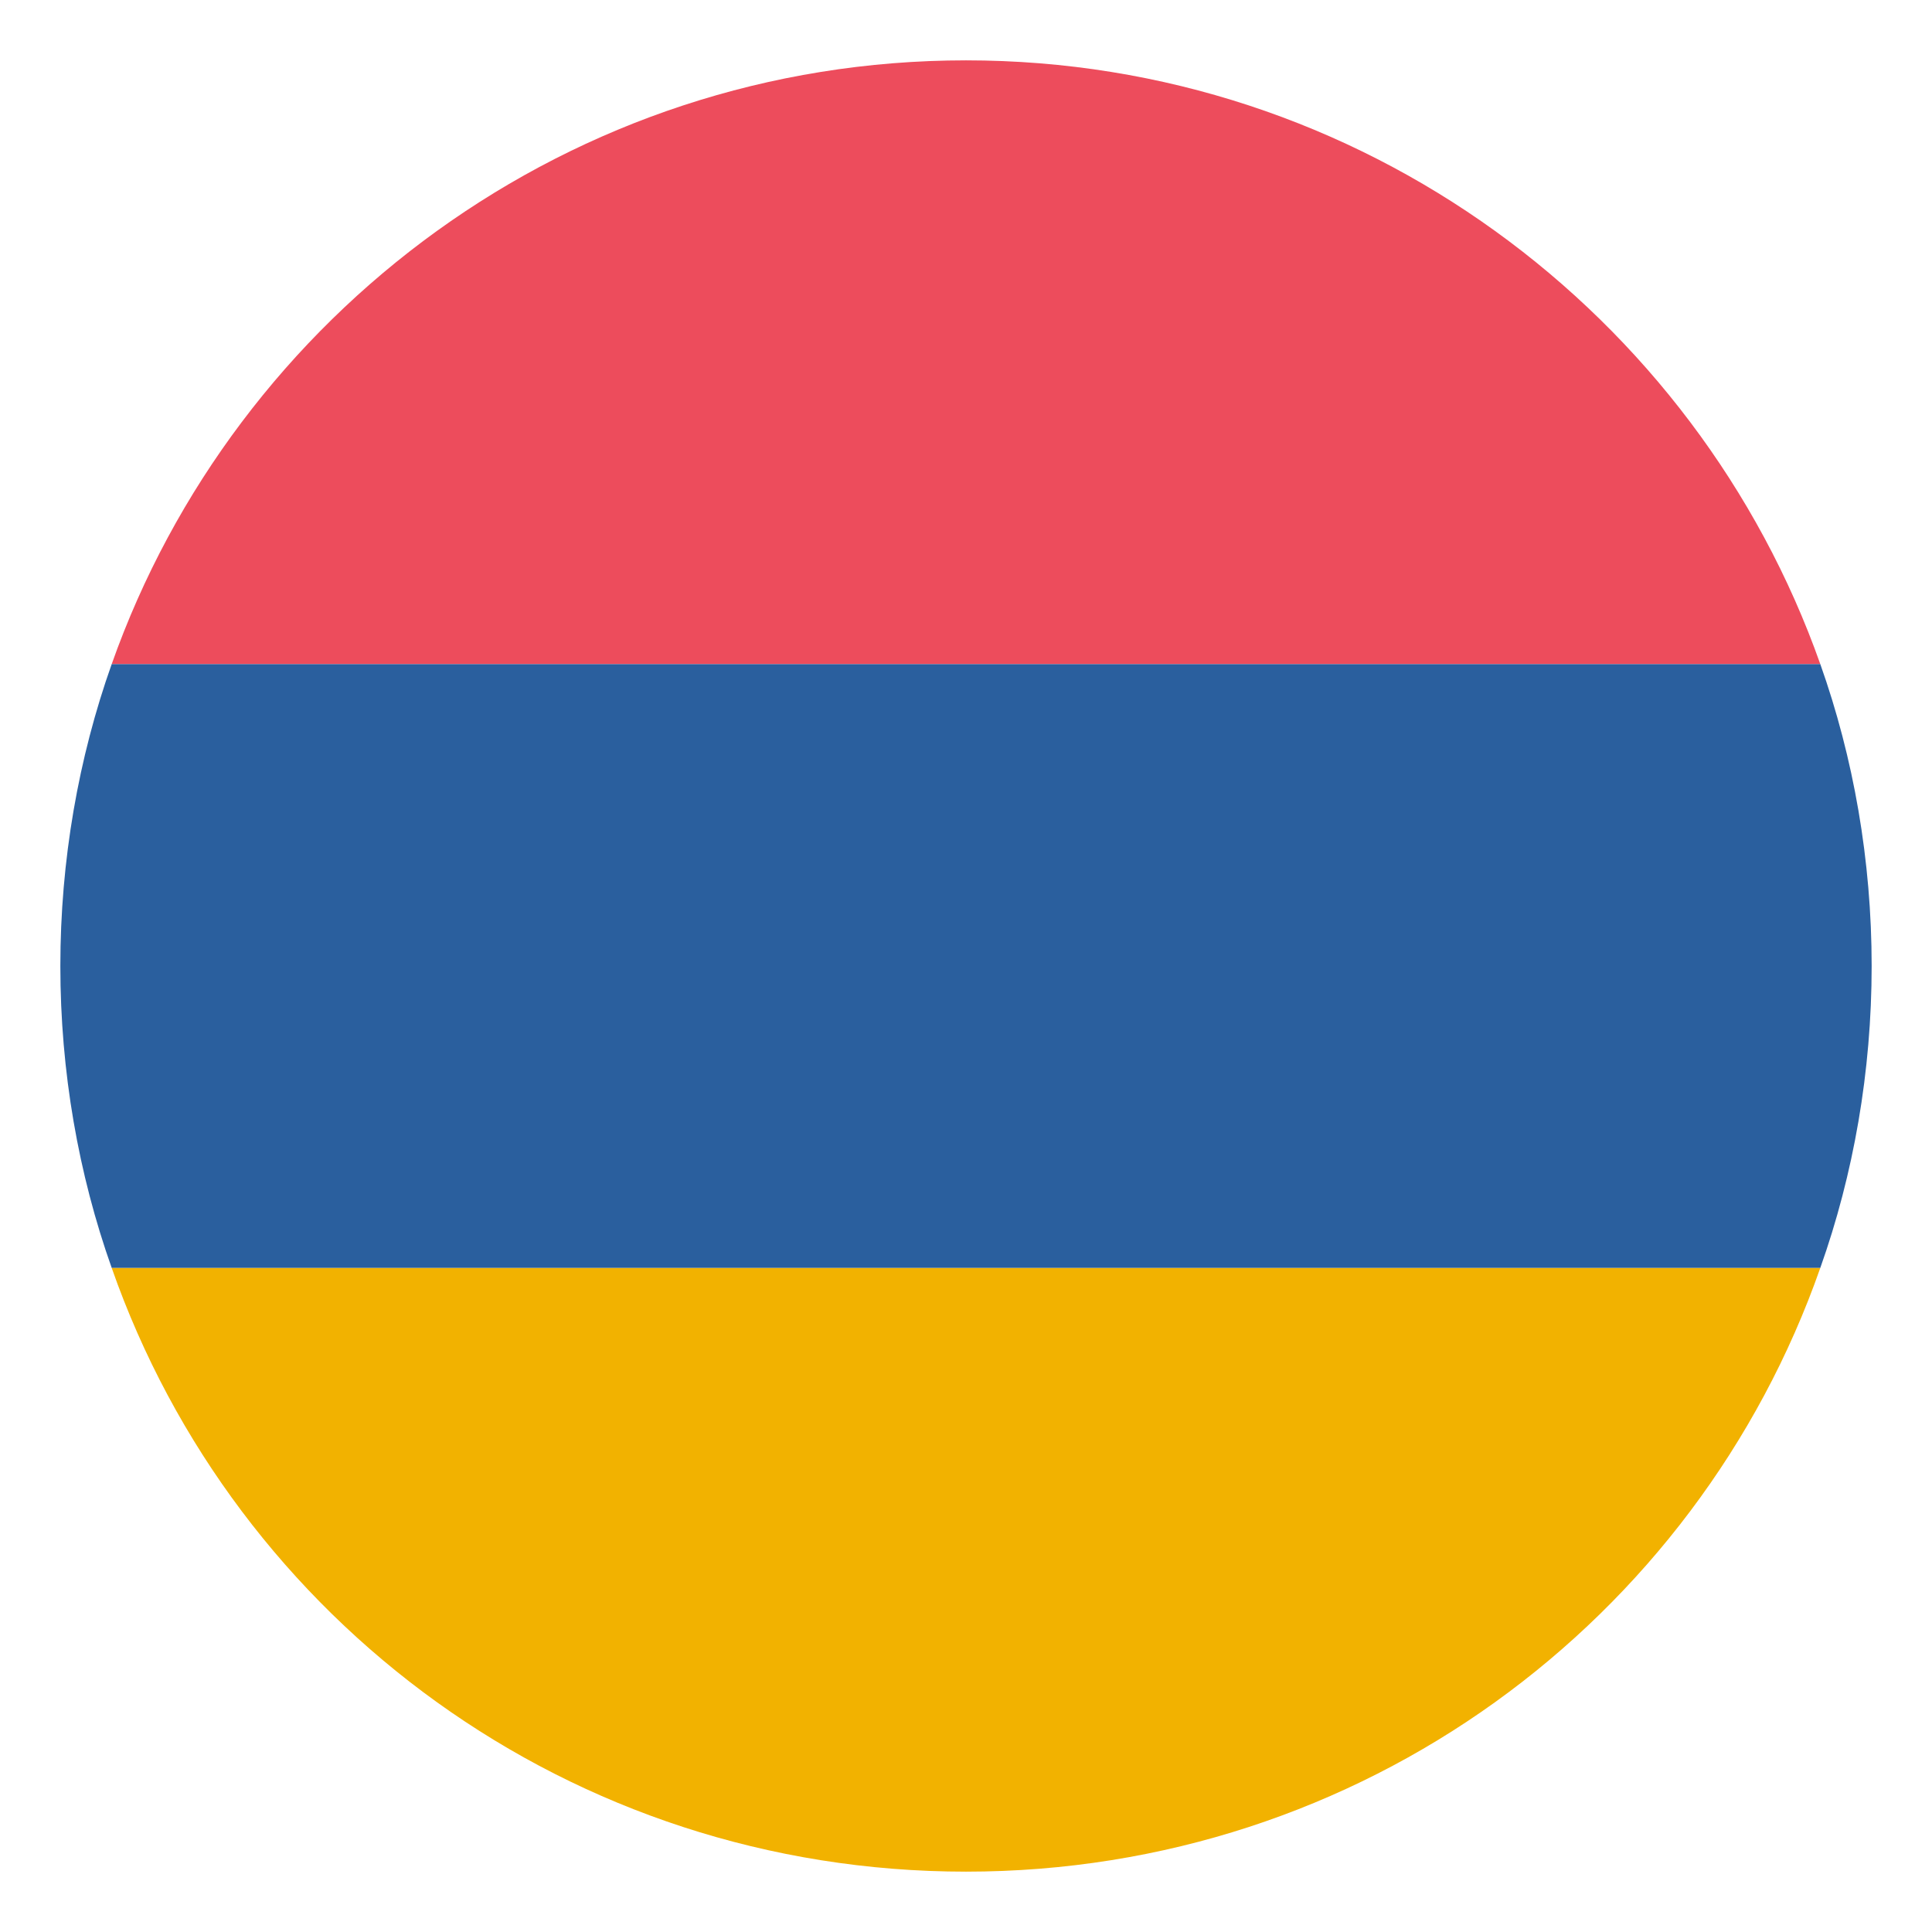 <svg width="42" height="42" viewBox="0 0 42 42" fill="none" xmlns="http://www.w3.org/2000/svg">
<path d="M21 1.312C12.403 1.312 5.118 6.825 2.428 14.438H39.572C36.881 6.825 29.596 1.312 21 1.312Z" fill="#ED4C5C"/>
<path d="M21 40.688C29.596 40.688 36.881 35.241 39.572 27.562H2.428C5.118 35.241 12.403 40.688 21 40.688Z" fill="#F2B200"/>
<path d="M2.428 14.438C1.706 16.472 1.312 18.703 1.312 21C1.312 23.297 1.706 25.528 2.428 27.562H39.572C40.294 25.528 40.688 23.297 40.688 21C40.688 18.703 40.294 16.472 39.572 14.438H2.428Z" fill="#2A5F9E"/>
</svg>
